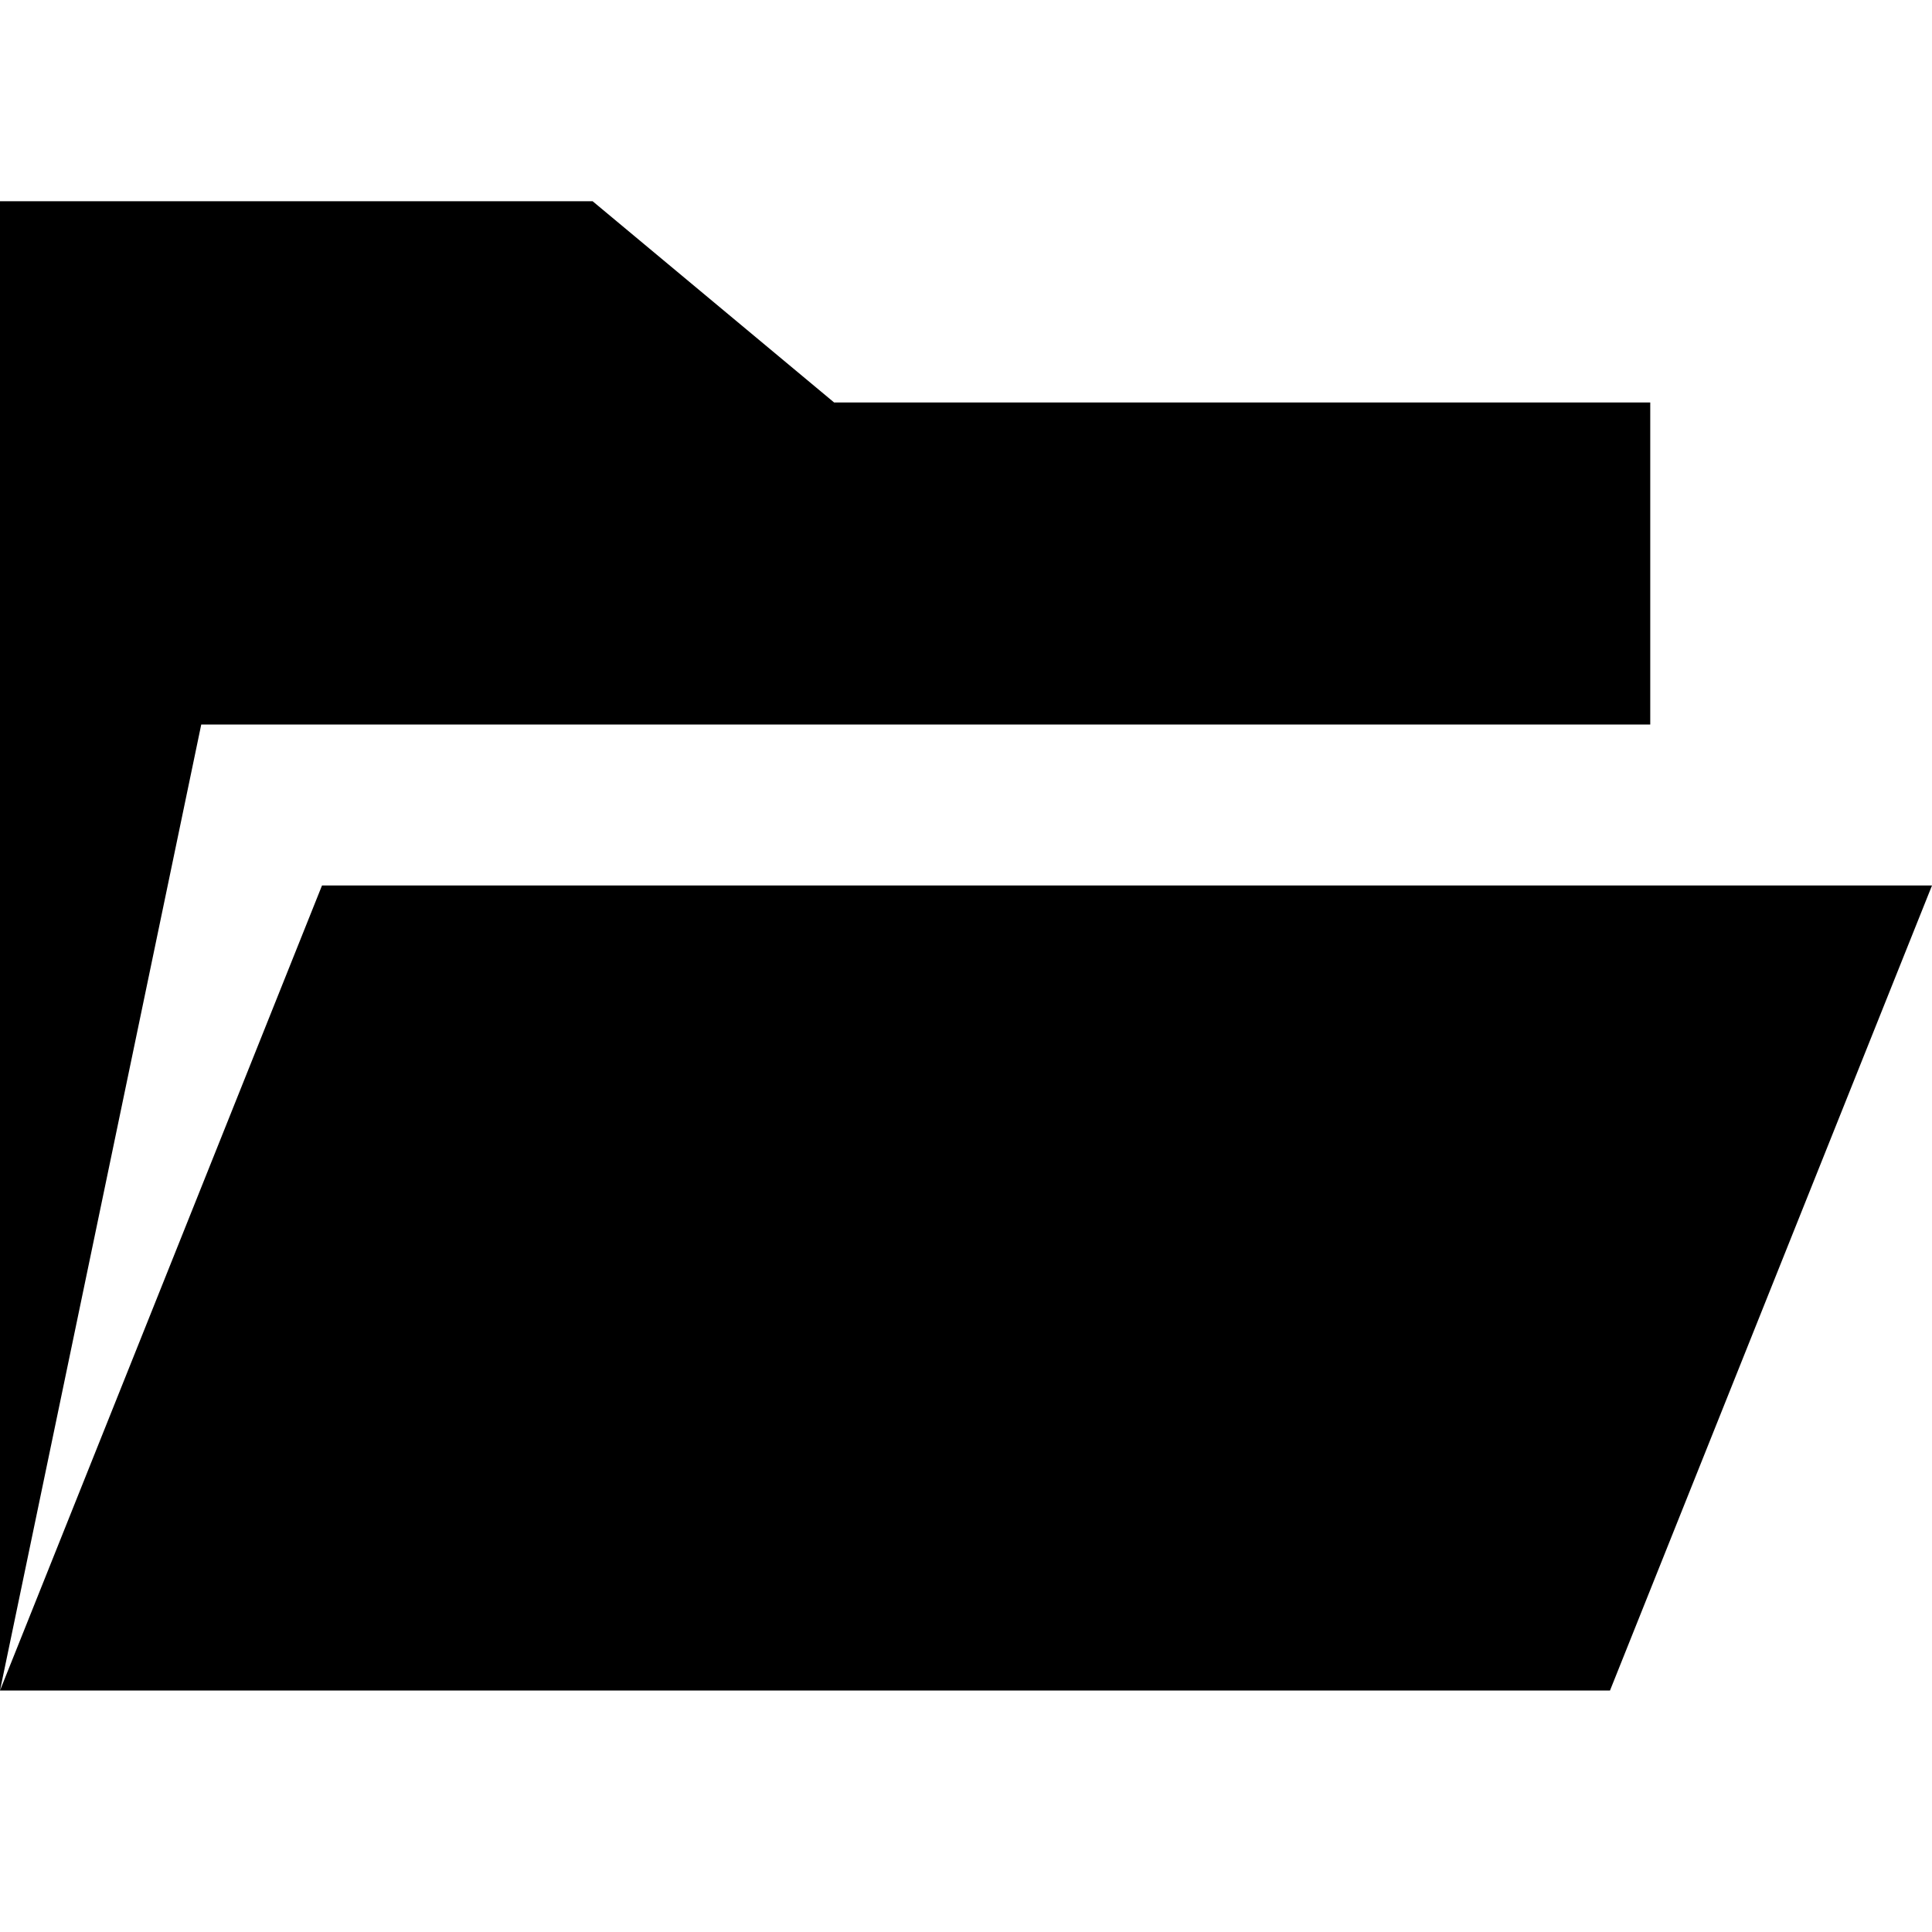 <svg xmlns="http://www.w3.org/2000/svg" xmlns:xlink="http://www.w3.org/1999/xlink" width="24" height="24" viewBox="0 0 24 24"><path fill="currentColor" d="M2.5 9h18V5H10.362l-3-2.5H0V21h20l4-10H4L0 21z"/></svg>
